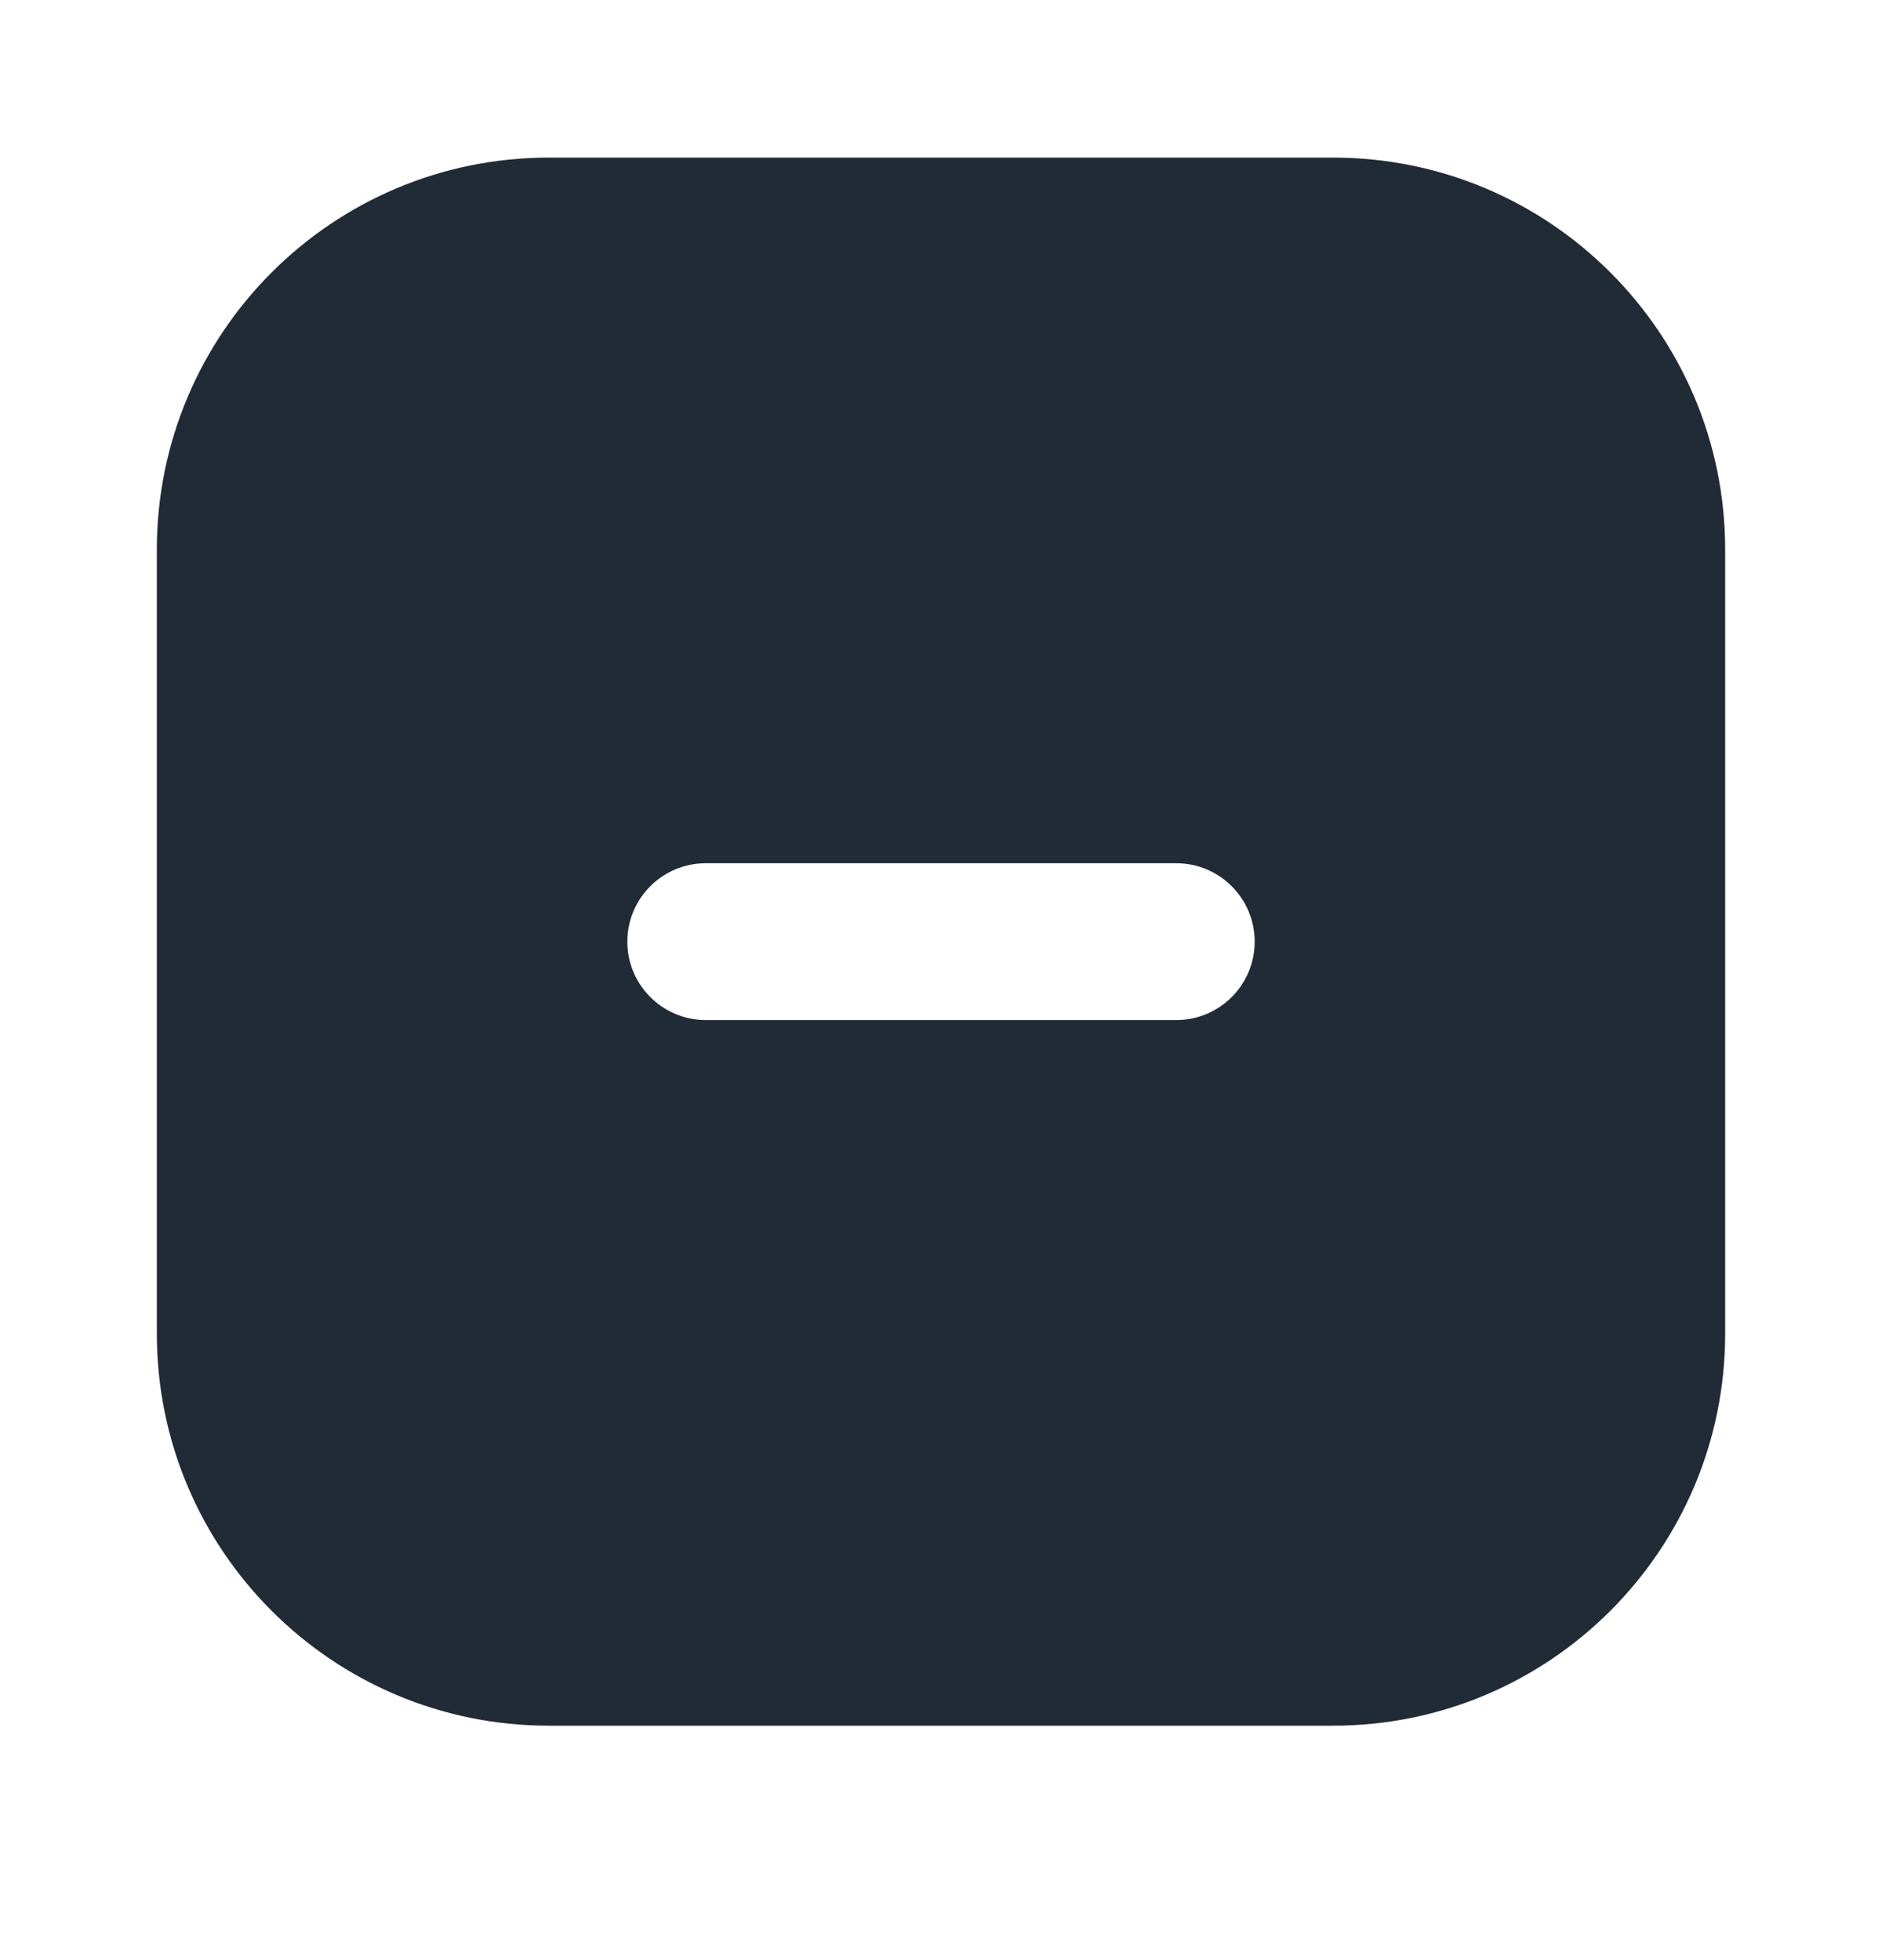 <svg width="24" height="25" viewBox="0 0 24 25" fill="none" xmlns="http://www.w3.org/2000/svg">
<path fill-rule="evenodd" clip-rule="evenodd" d="M7 2.01C4.239 2.01 2 4.248 2 7.01V17.01C2 19.771 4.239 22.01 7 22.01H17C19.761 22.01 22 19.771 22 17.01V7.01C22 4.248 19.761 2.01 17 2.01H7ZM9 13.01H15C15.552 13.01 16 12.562 16 12.01C16 11.458 15.552 11.01 15 11.01H9C8.448 11.01 8 11.458 8 12.01C8 12.562 8.448 13.01 9 13.01Z" fill="#212B36"/>
</svg>
